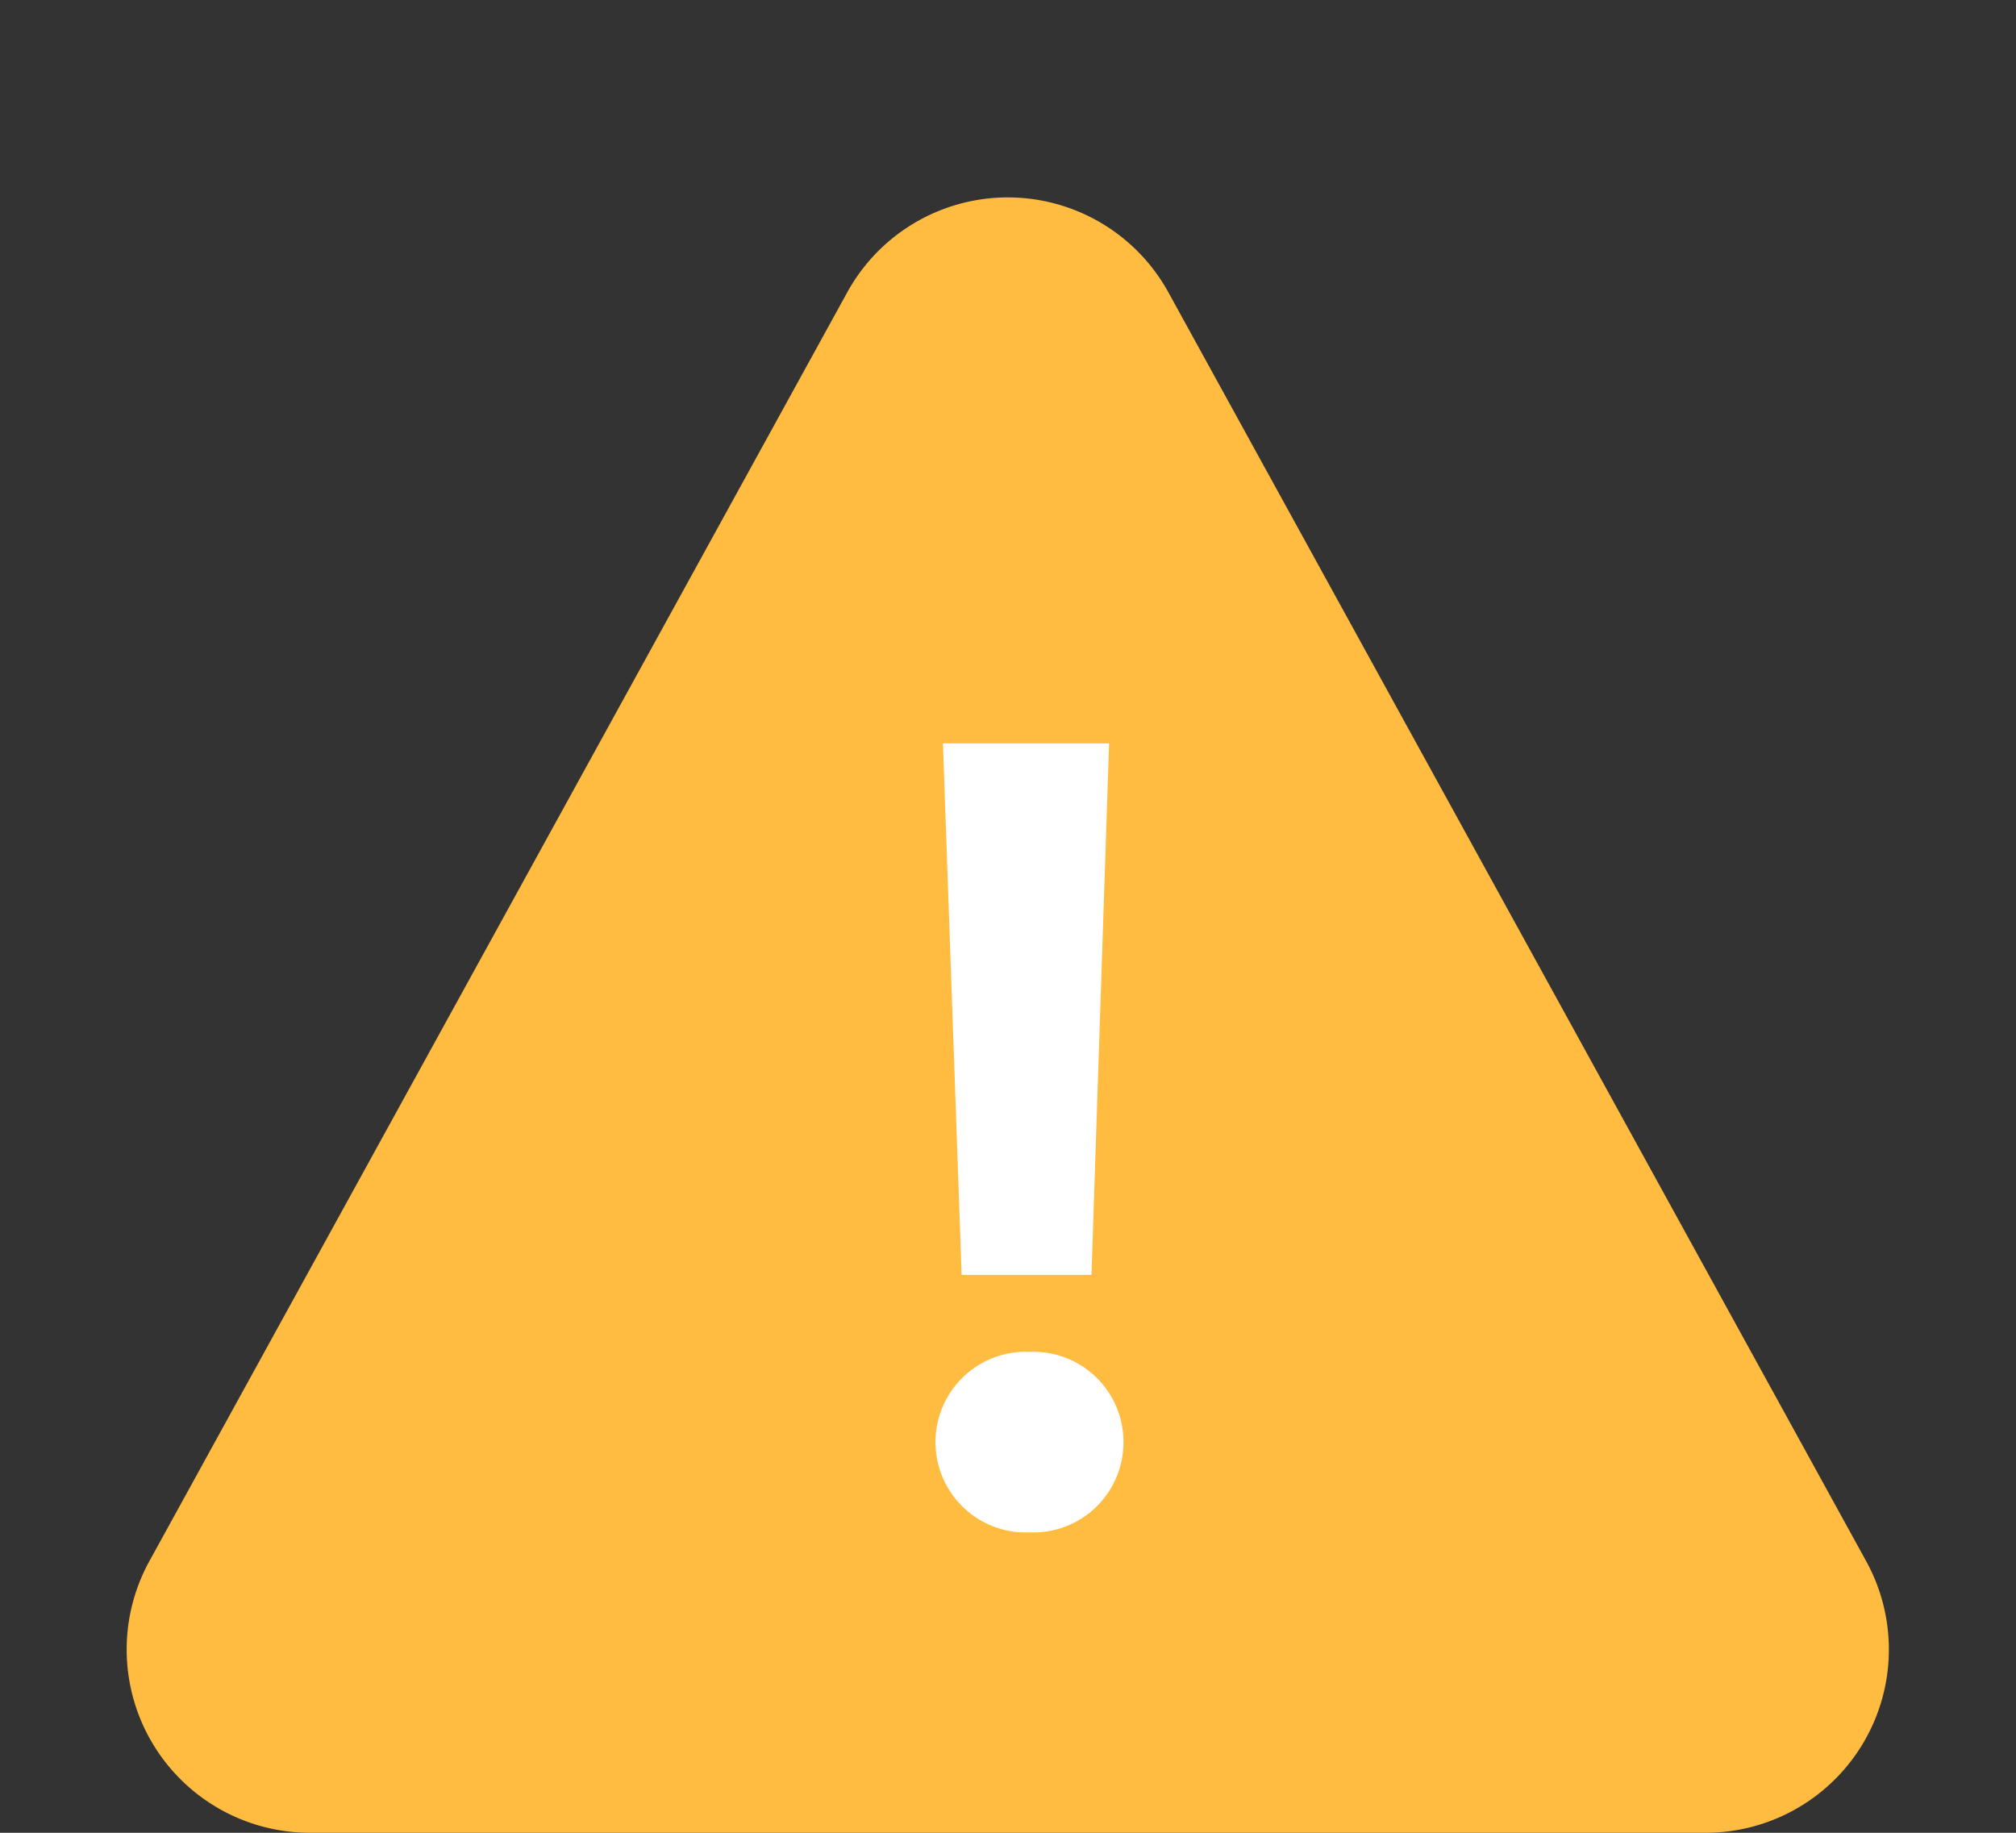 <svg xmlns="http://www.w3.org/2000/svg" width="22" height="20" viewBox="0 0 22 20">
    <rect x="0" y="0" width="22" height="20" fill="#333333" stroke="none"/>
    <g>
        <path fill="#ffbc41" d="M9.248 3.186a2 2 0 0 1 3.5 0l7.617 13.85A2 2 0 0 1 18.617 20H3.383a2 2 0 0 1-1.753-2.964z" transform="translate(-154 -78) translate(154 78)"/>
        <path fill="#fff" d="M.846 1.541h1.417l.192-5.8H.642zm1.766 1.825a.983.983 0 0 0-1.021-.985.986.986 0 1 0 0 1.97.983.983 0 0 0 1.021-.985z" transform="translate(-154 -78) translate(163.648 90.371)"/>
    </g>
</svg>
